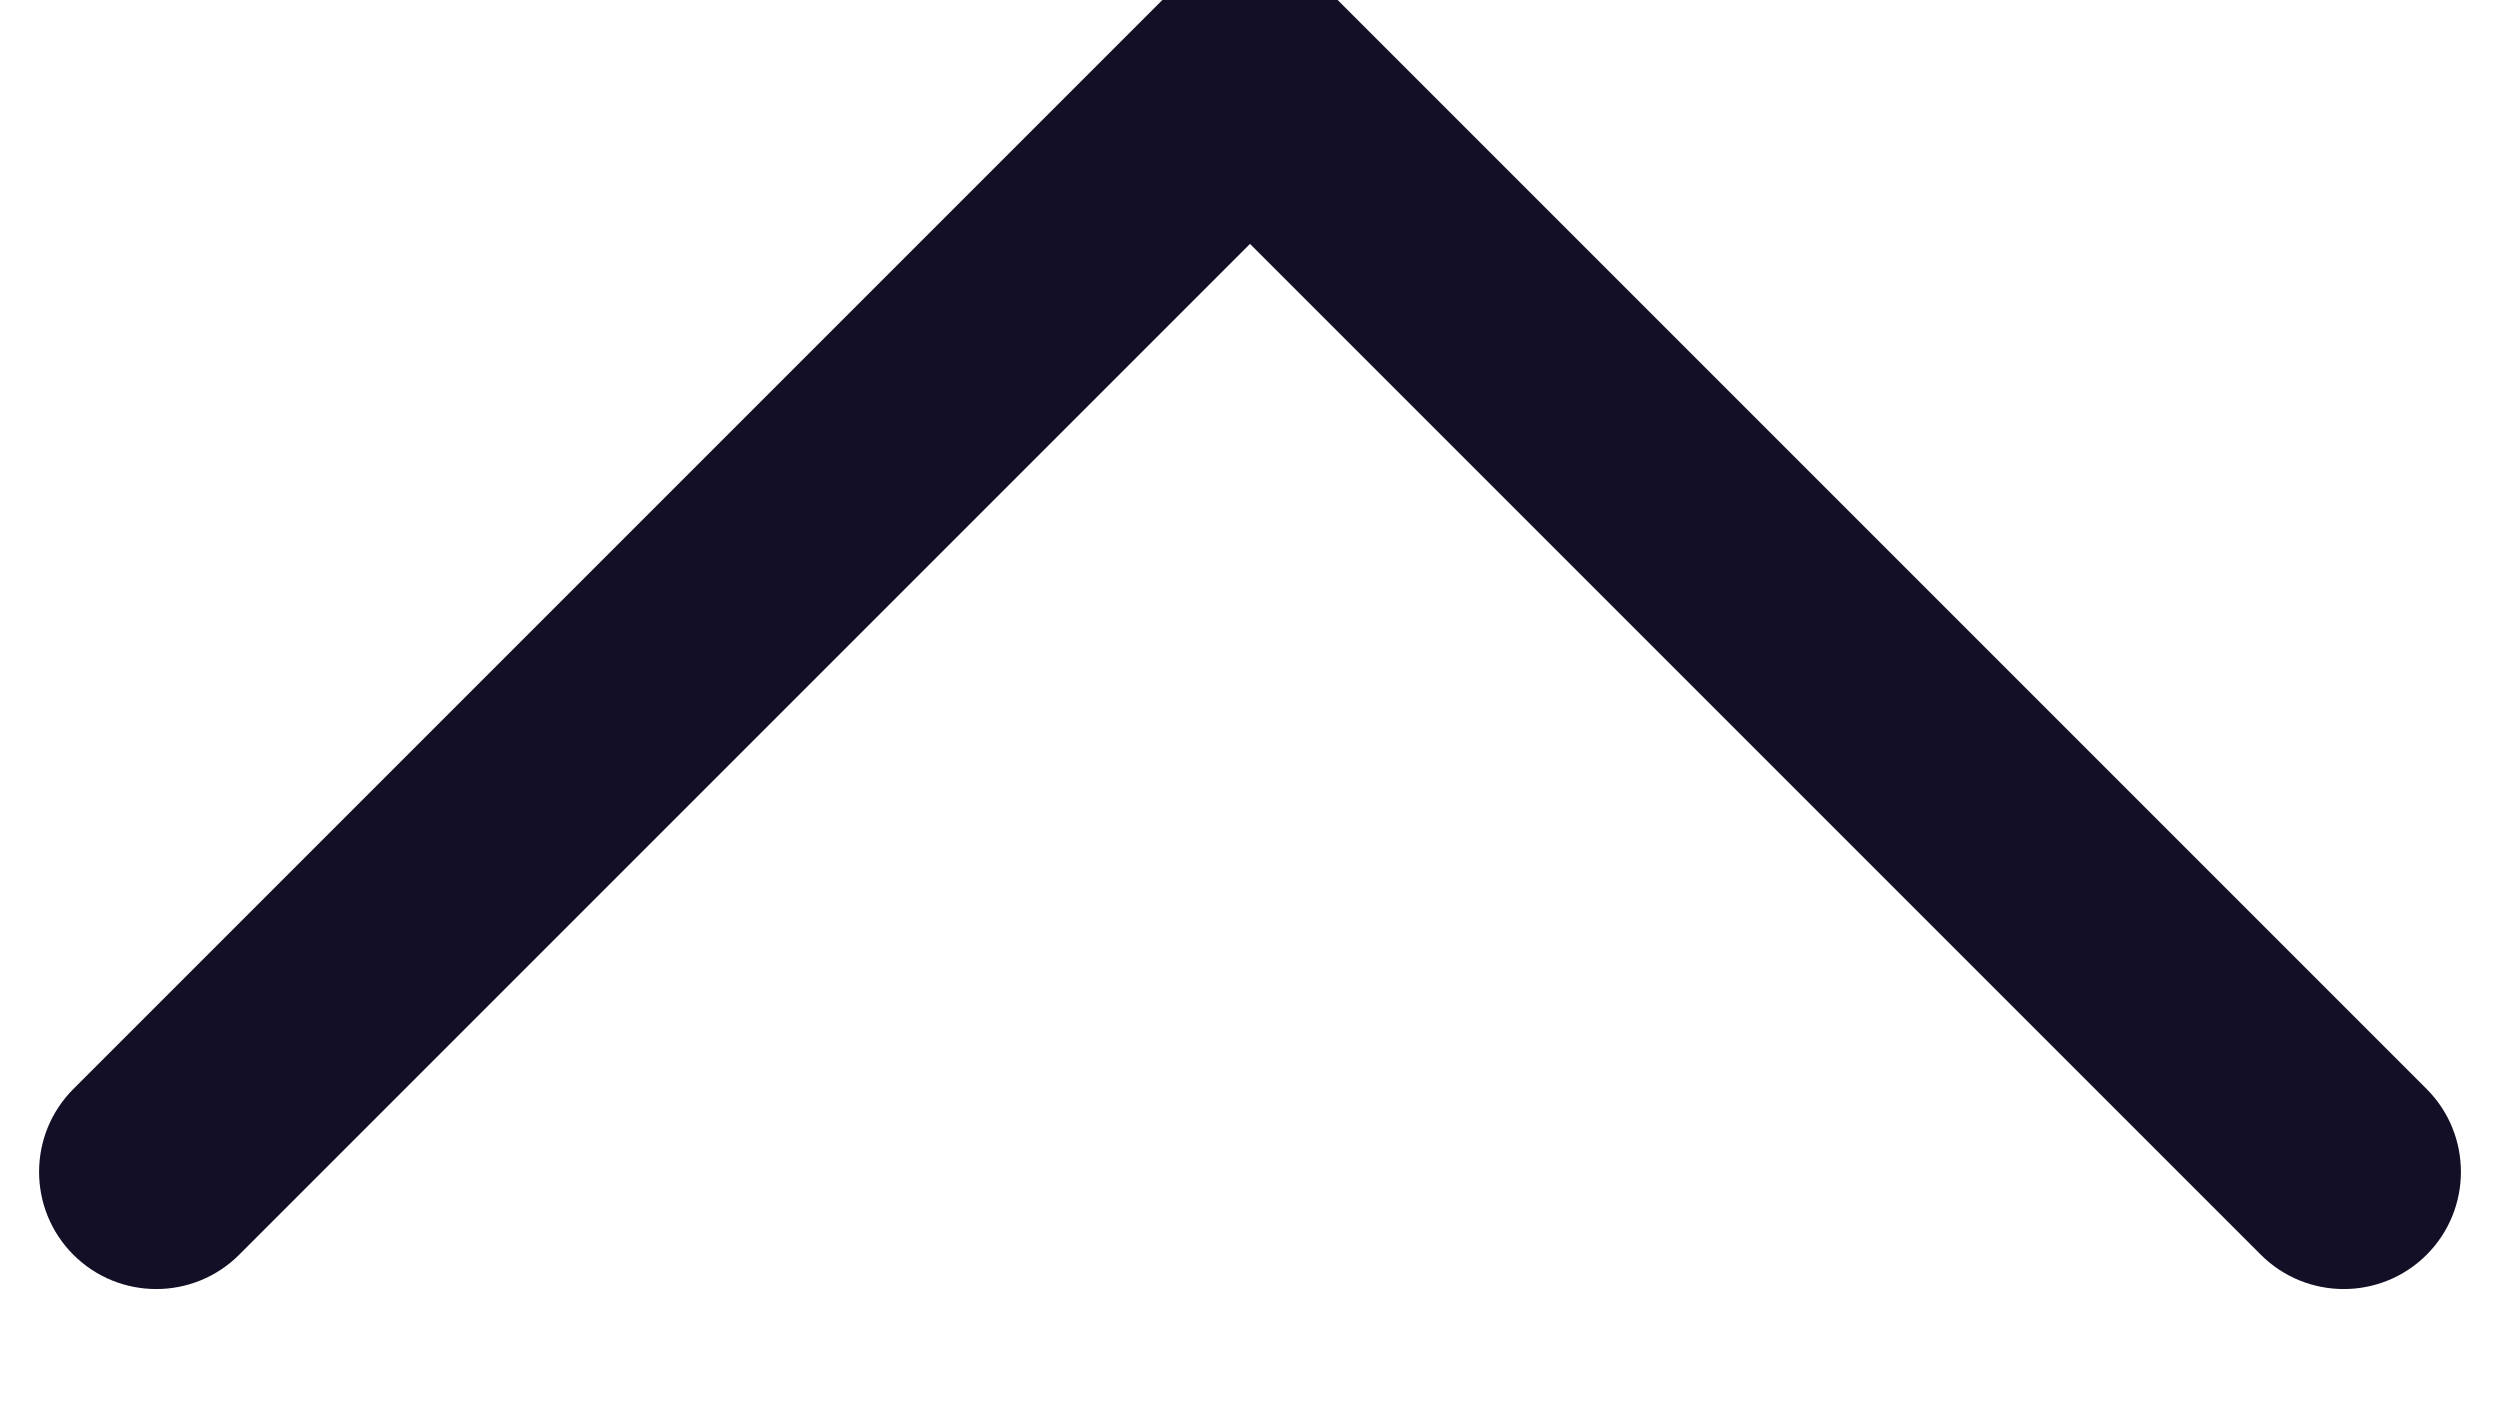 <svg width="32" height="18" viewBox="0 0 32 18" fill="none" xmlns="http://www.w3.org/2000/svg" xmlns:xlink="http://www.w3.org/1999/xlink">
<path d="M31.061,2.061C31.646,1.475 31.646,0.525 31.061,-0.061C30.475,-0.646 29.525,-0.646 28.939,-0.061L31.061,2.061ZM16,15L14.939,16.061C15.525,16.646 16.475,16.646 17.061,16.061L16,15ZM3.061,-0.061C2.475,-0.646 1.525,-0.646 0.939,-0.061C0.354,0.525 0.354,1.475 0.939,2.061L3.061,-0.061ZM28.939,-0.061L14.939,13.939L17.061,16.061L31.061,2.061L28.939,-0.061ZM17.061,13.939L3.061,-0.061L0.939,2.061L14.939,16.061L17.061,13.939Z" transform="rotate(-180 16 8)" fill="#130F26"/>
</svg>
